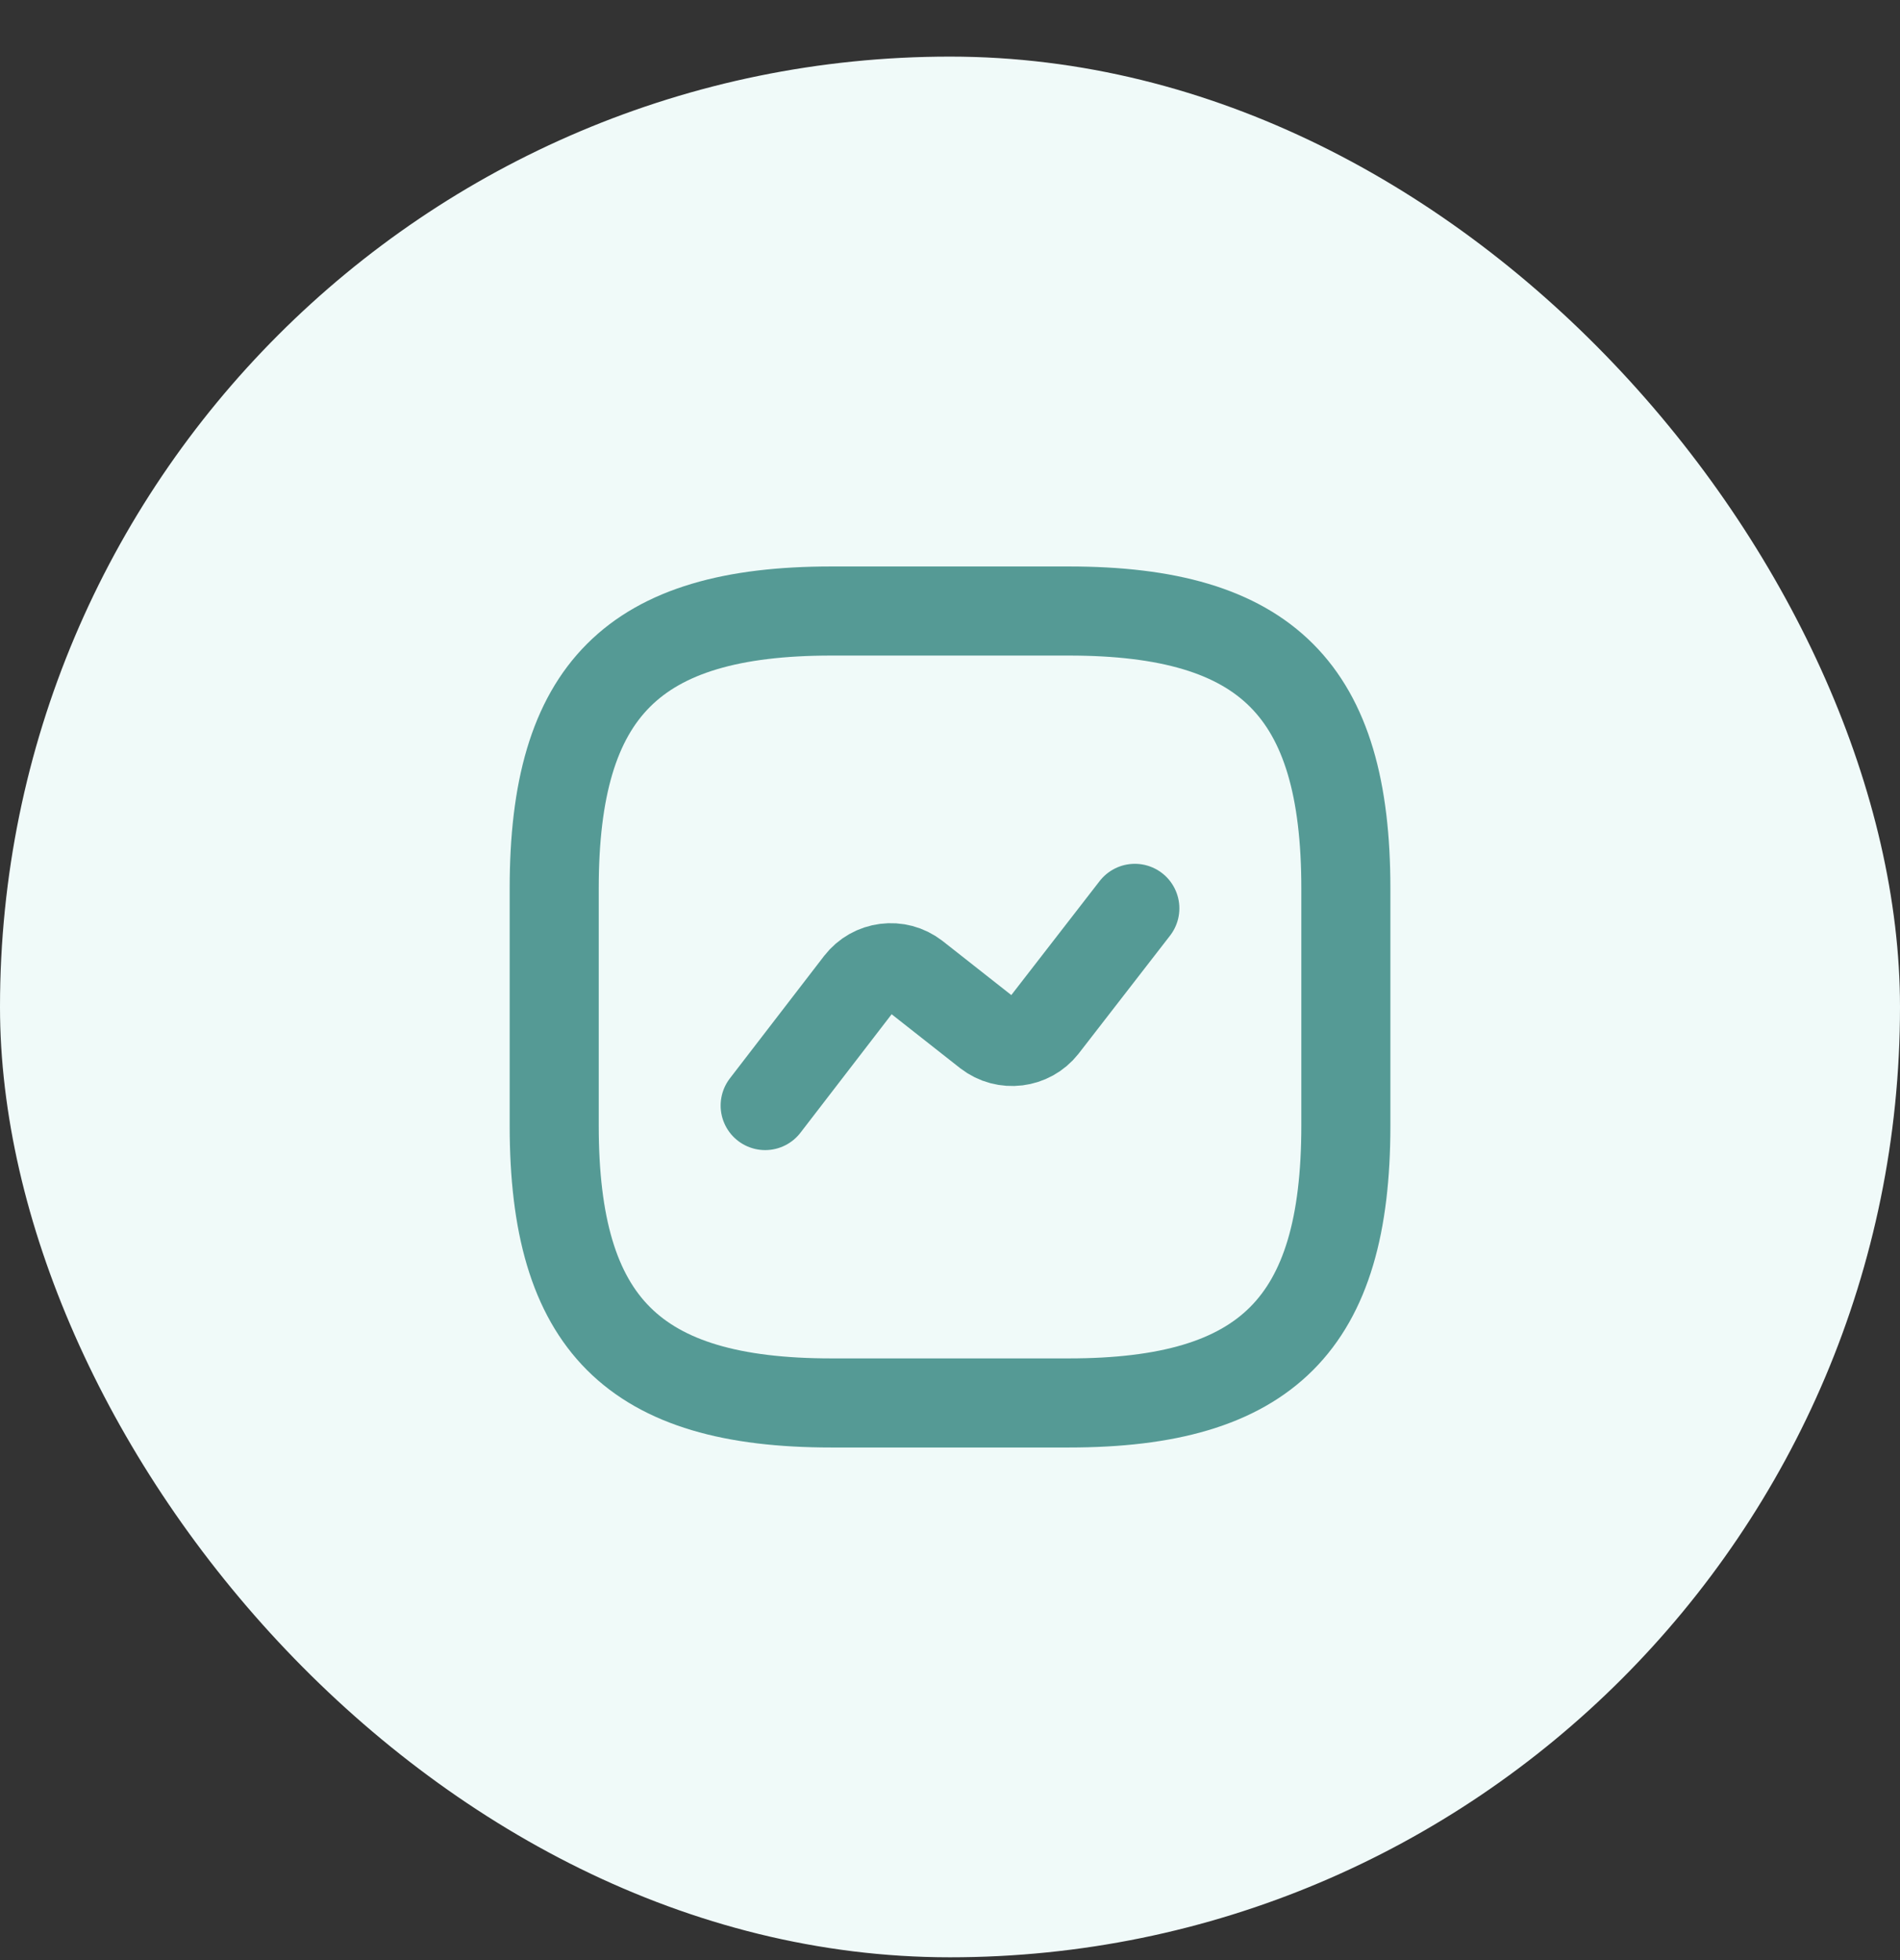 <svg width="32" height="33" viewBox="0 0 32 33" fill="none" xmlns="http://www.w3.org/2000/svg">
<rect x="0" y="0" width="32" height="33" fill="#333333" stroke="none"/>
<rect y="0.953" width="32" height="32" rx="16" fill="#F0FAF9"/>
<path d="M14.001 23.62H18.001C21.334 23.62 22.667 22.287 22.667 18.954V14.954C22.667 11.62 21.334 10.287 18.001 10.287H14.001C10.667 10.287 9.334 11.62 9.334 14.954V18.954C9.334 22.287 10.667 23.62 14.001 23.62Z" stroke="#559A95" stroke-width="1.5" stroke-linecap="round" stroke-linejoin="round"/>
<path d="M12.887 18.613L14.473 16.553C14.7 16.26 15.12 16.206 15.413 16.433L16.633 17.393C16.927 17.62 17.347 17.566 17.573 17.28L19.113 15.293" stroke="#559A95" stroke-width="1.5" stroke-linecap="round" stroke-linejoin="round"/>
</svg>
